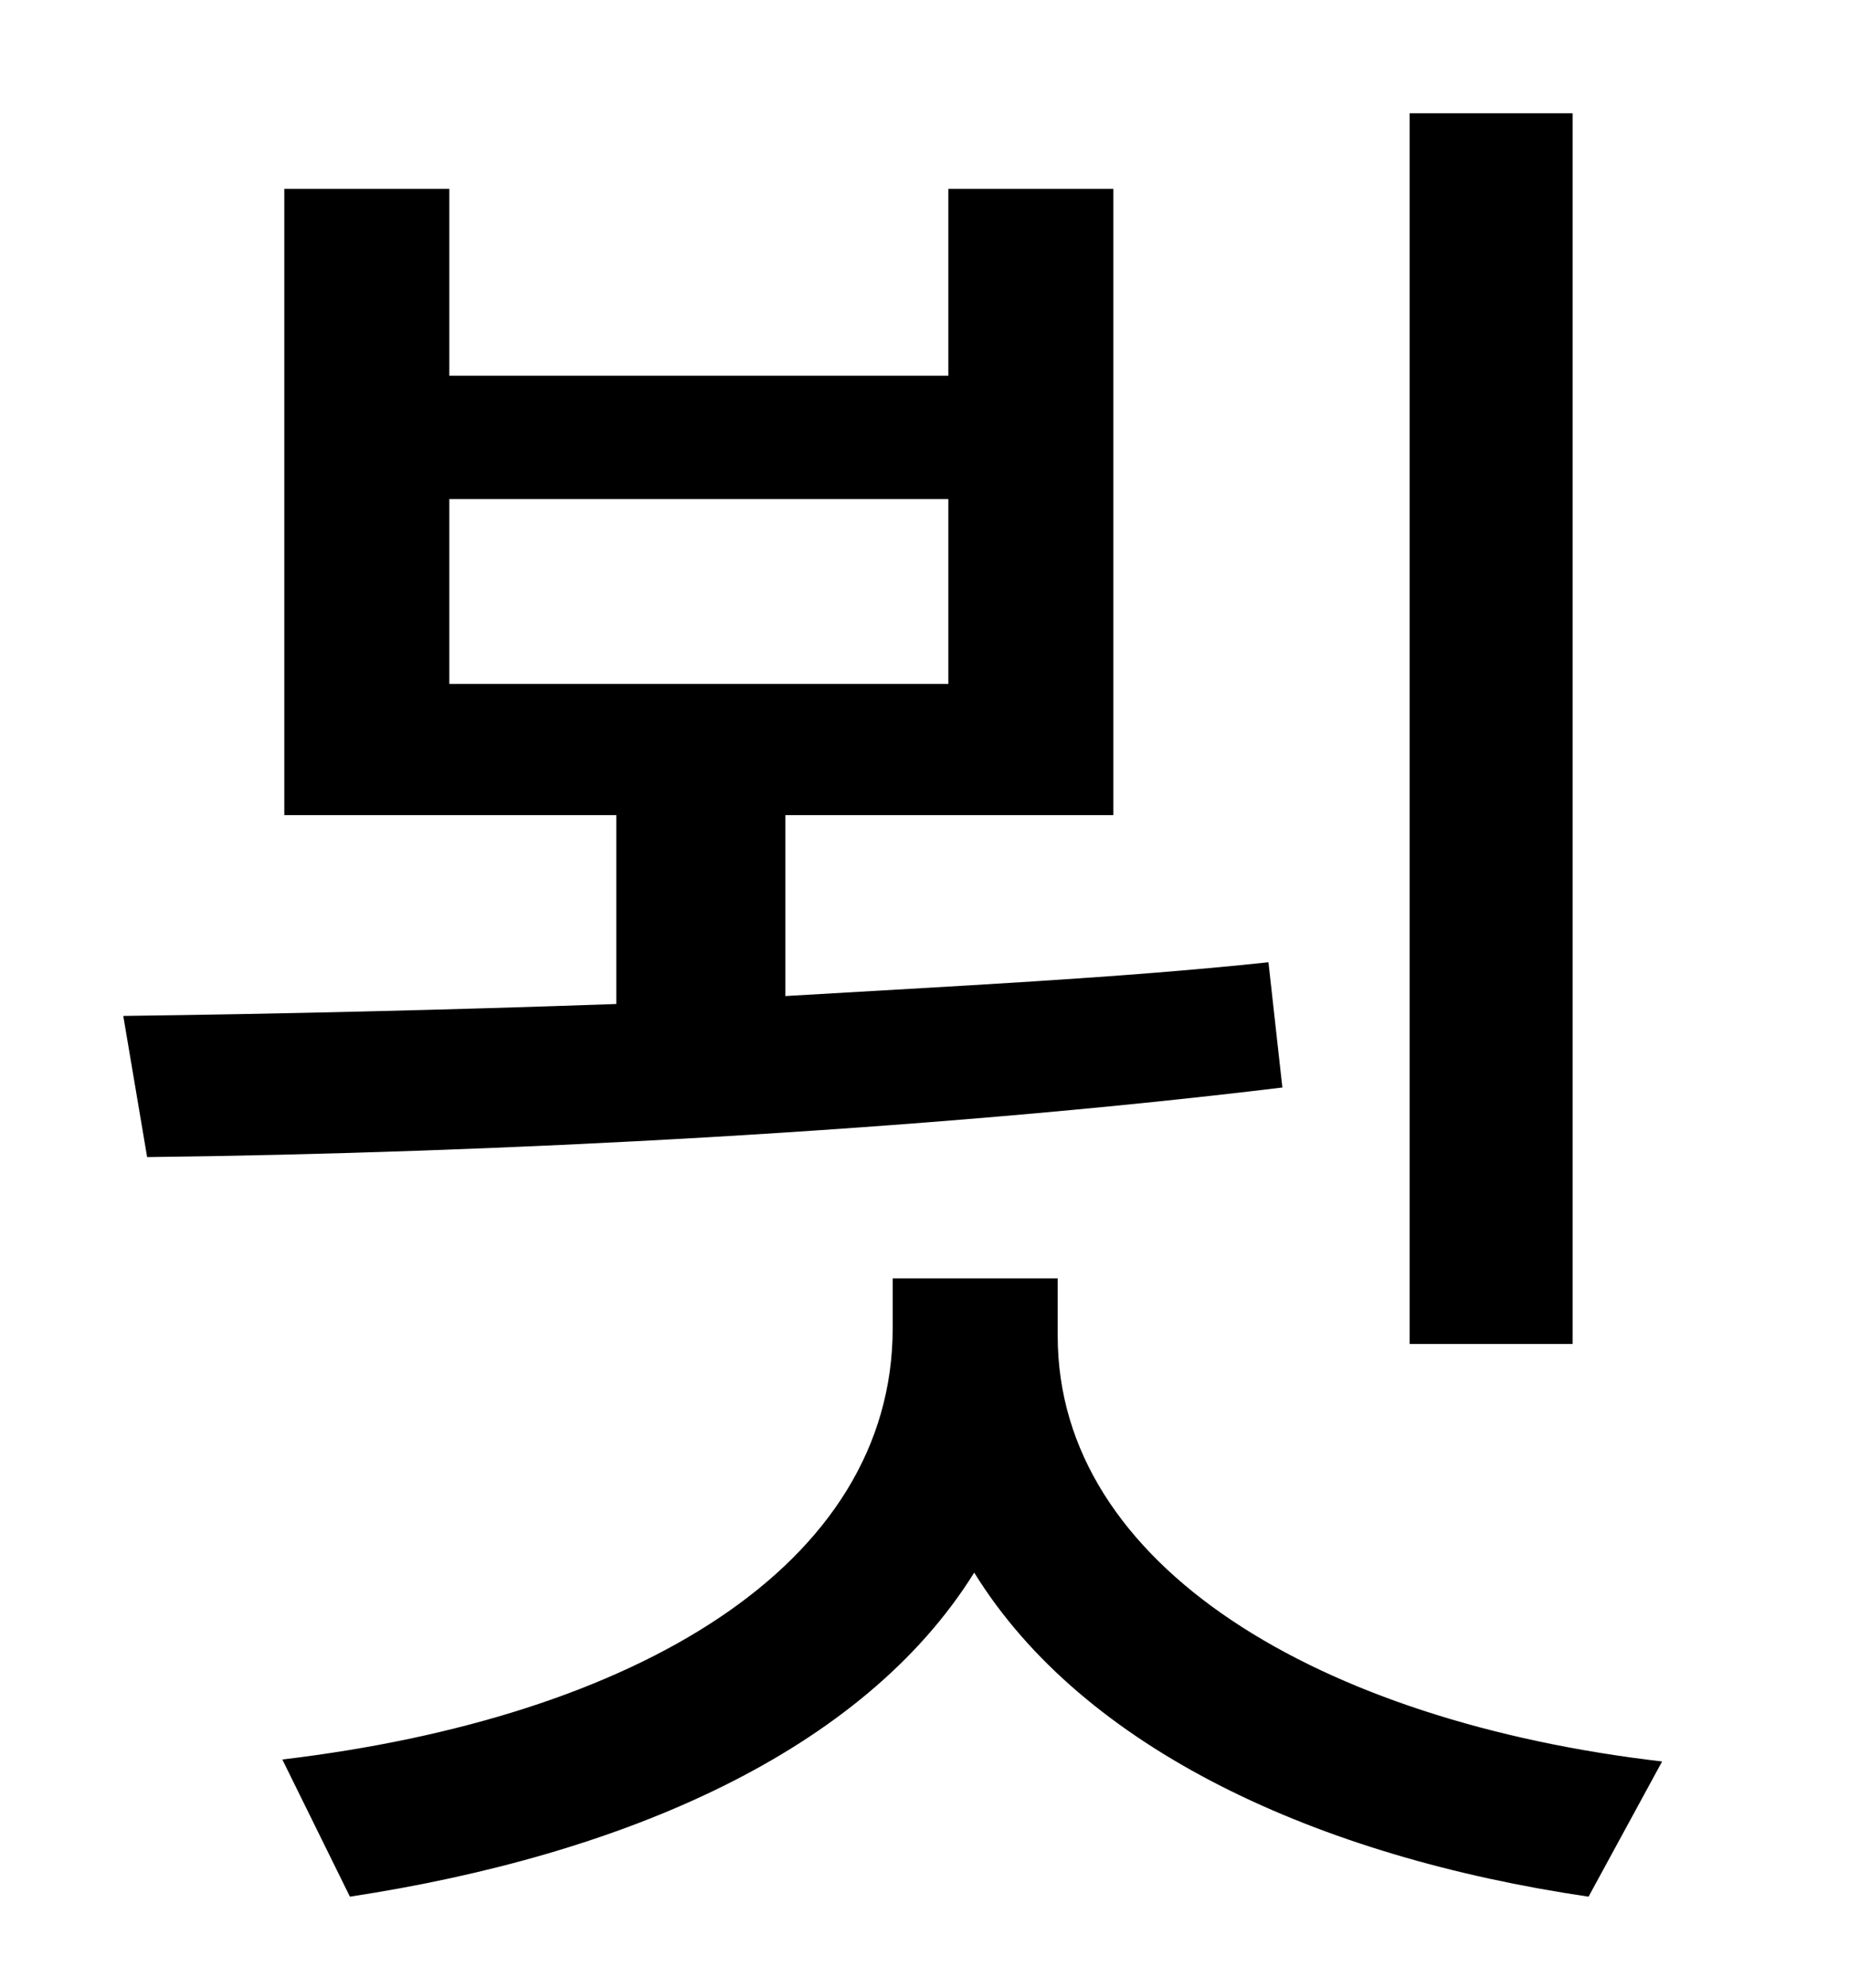 <?xml version="1.0" standalone="no"?>
<!DOCTYPE svg PUBLIC "-//W3C//DTD SVG 1.1//EN" "http://www.w3.org/Graphics/SVG/1.1/DTD/svg11.dtd" >
<svg xmlns="http://www.w3.org/2000/svg" xmlns:xlink="http://www.w3.org/1999/xlink" version="1.1" viewBox="-10 0 930 1000">
   <path fill="currentColor"
d="M781 57v619h-82v-619h82zM216 251v93h251v-93h-251zM628 484l7 63c-181 22 -398 33 -571 35l-12 -71c78 -1 163 -3 248 -6v-95h-167v-315h83v94h251v-94h83v315h-165v91c84 -5 168 -9 243 -17zM522 643v29c0 116 132 194 304 214l-37 68c-136 -20 -254 -74 -309 -163
c-56 90 -176 142 -314 163l-34 -69c177 -21 307 -97 307 -217v-25h83z" />
</svg>

